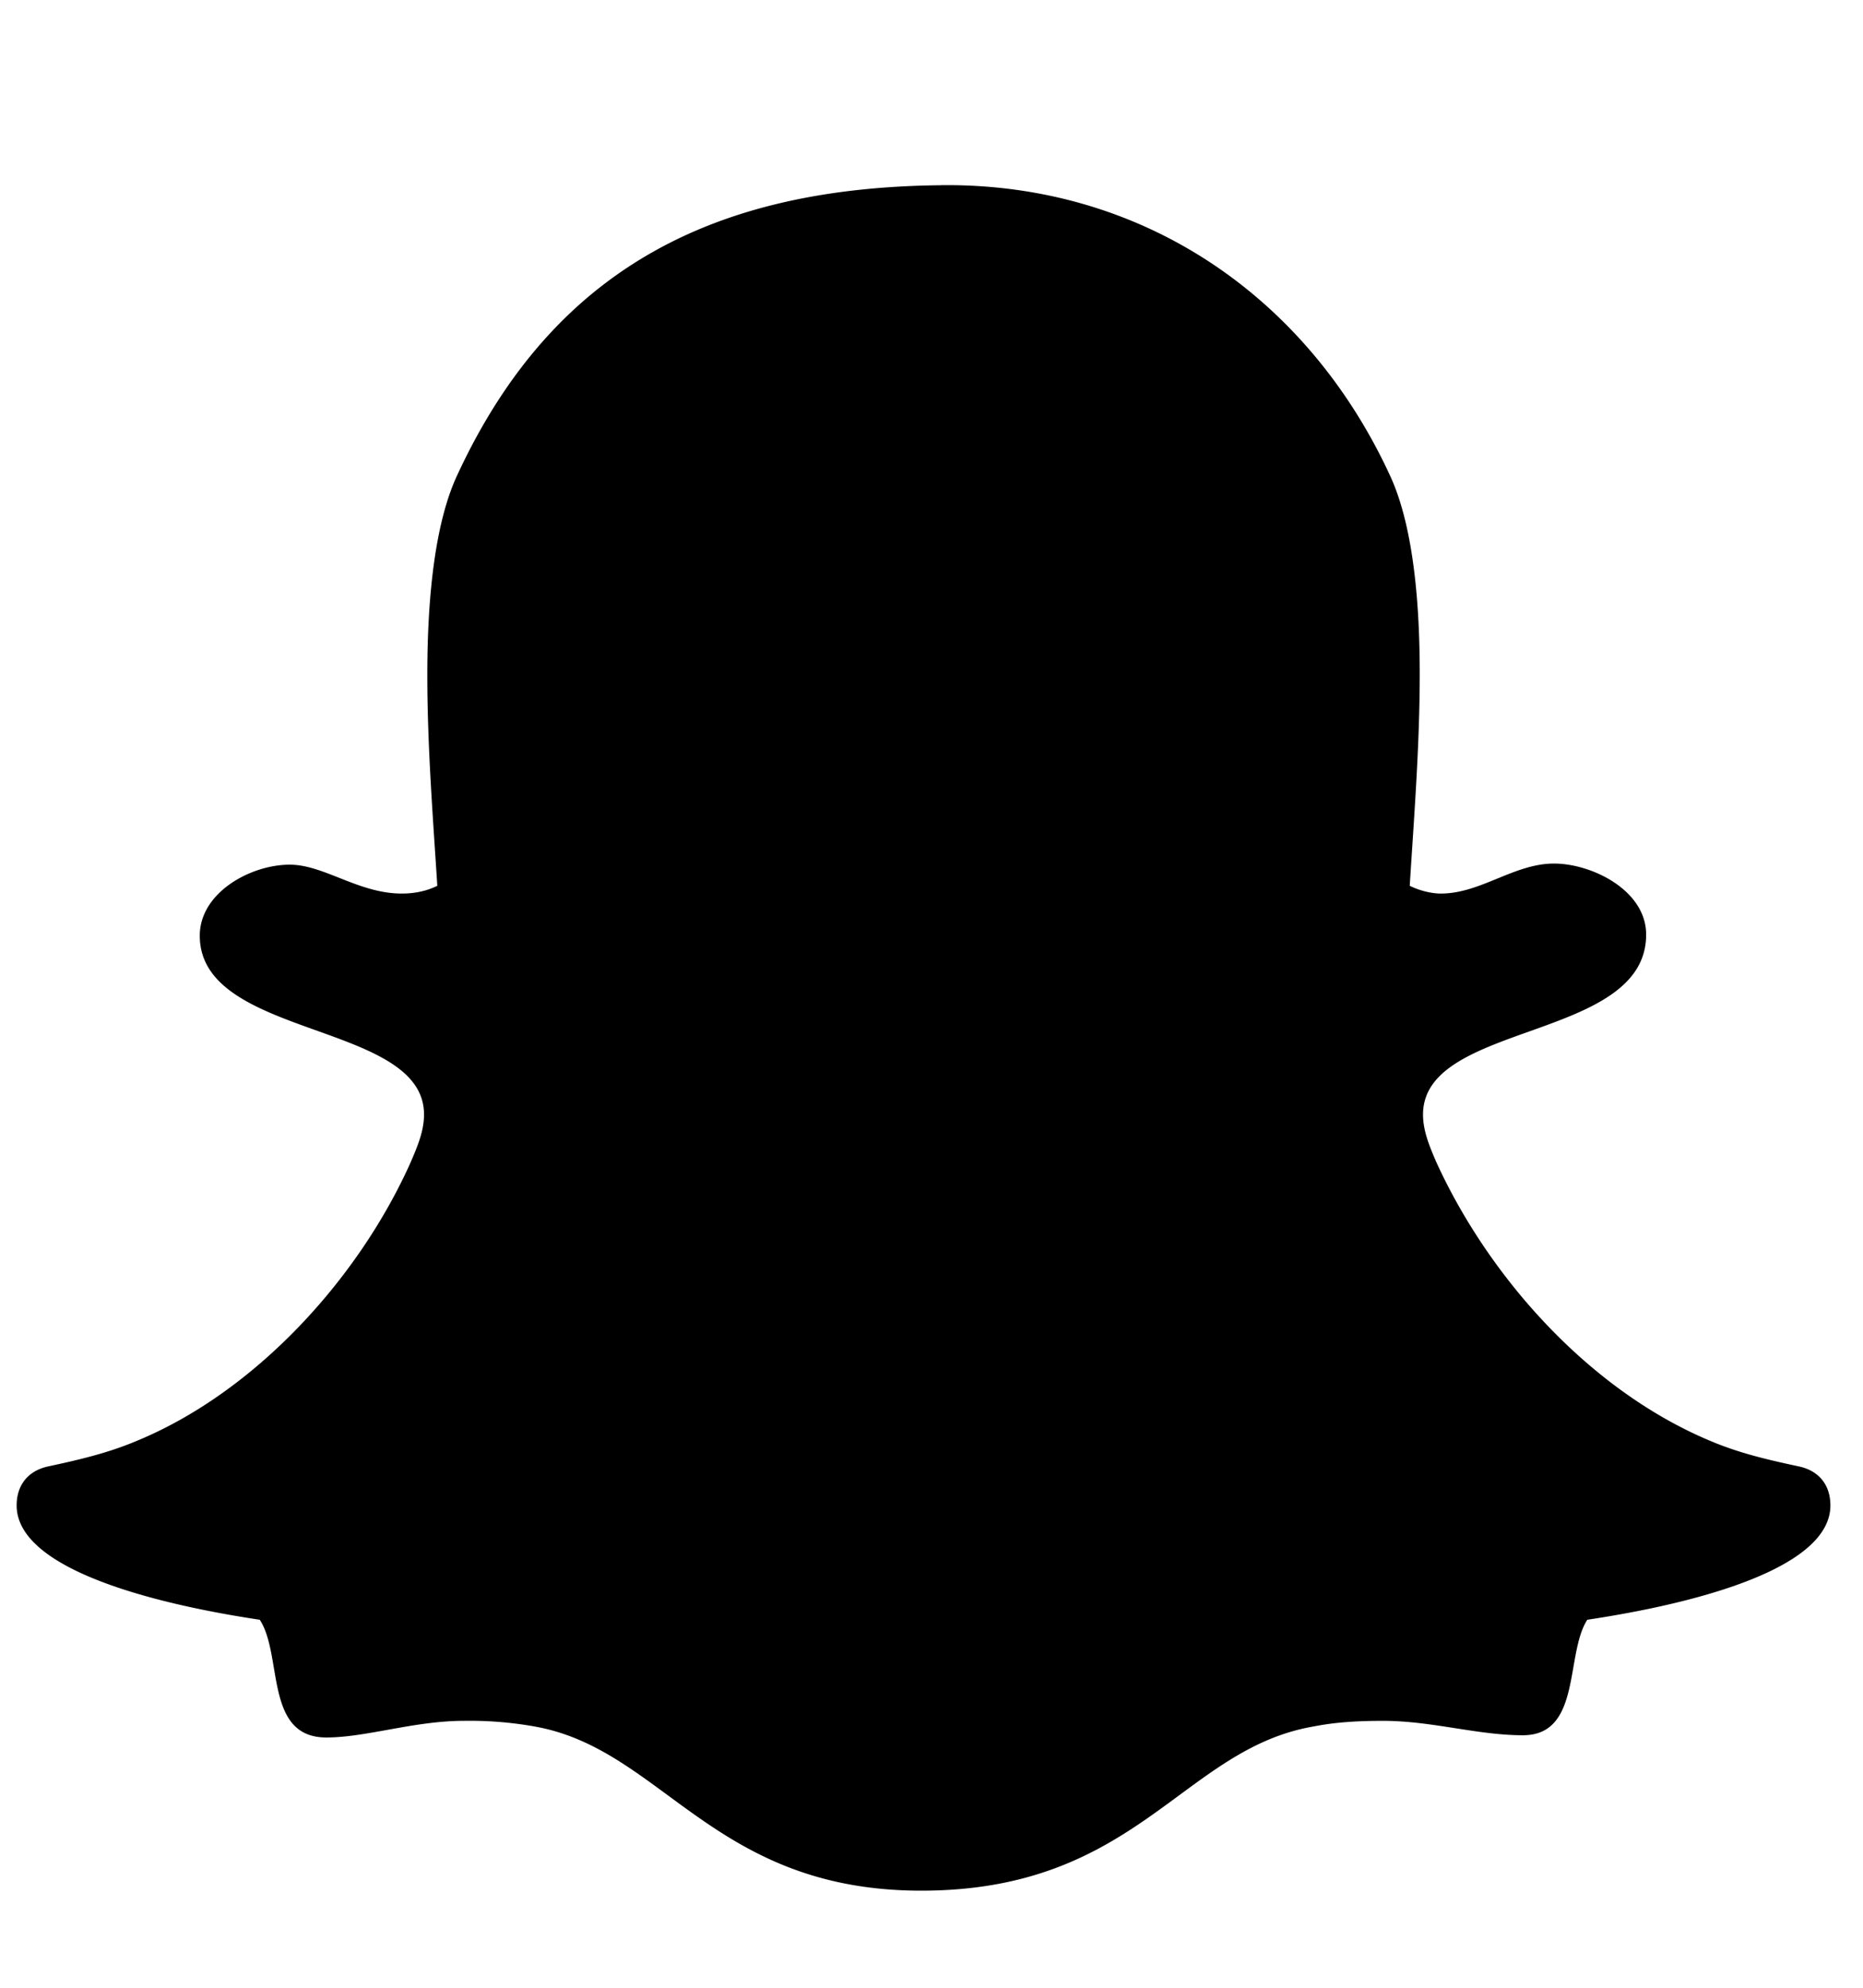<svg xmlns="http://www.w3.org/2000/svg" width="30" height="32" viewBox="0 0 30 32"><title>snapchat</title><path d="M15.158 2.981c3.217-.036 5.881 1.77 7.221 4.665.411.876.483 2.234.483 3.2 0 1.144-.089 2.27-.161 3.414.143.072.34.125.5.125.643 0 1.18-.483 1.823-.483.608 0 1.484.429 1.484 1.144 0 1.716-3.593 1.394-3.593 2.896 0 .268.107.518.215.769.858 1.877 2.485 3.682 4.415 4.487.465.197.929.304 1.43.411.322.072.5.304.5.626 0 1.215-3.092 1.716-3.915 1.841-.358.554-.089 1.859-1.037 1.859-.733 0-1.466-.232-2.252-.232-.375 0-.751.018-1.108.089-2.127.358-2.842 2.645-6.328 2.645-3.36 0-4.165-2.288-6.238-2.645a5.938 5.938 0 0 0-1.126-.089c-.804 0-1.573.268-2.216.268-1.001 0-.697-1.323-1.072-1.895-.822-.125-3.915-.626-3.915-1.841 0-.322.179-.554.5-.626.5-.107.965-.215 1.43-.411 1.913-.787 3.575-2.61 4.415-4.487.107-.25.215-.5.215-.769 0-1.501-3.611-1.215-3.611-2.878 0-.697.822-1.144 1.448-1.144.554 0 1.108.465 1.805.465.197 0 .393-.036.572-.125-.072-1.126-.161-2.252-.161-3.396 0-.965.072-2.342.483-3.217 1.573-3.396 4.236-4.63 7.793-4.665z"/></svg>